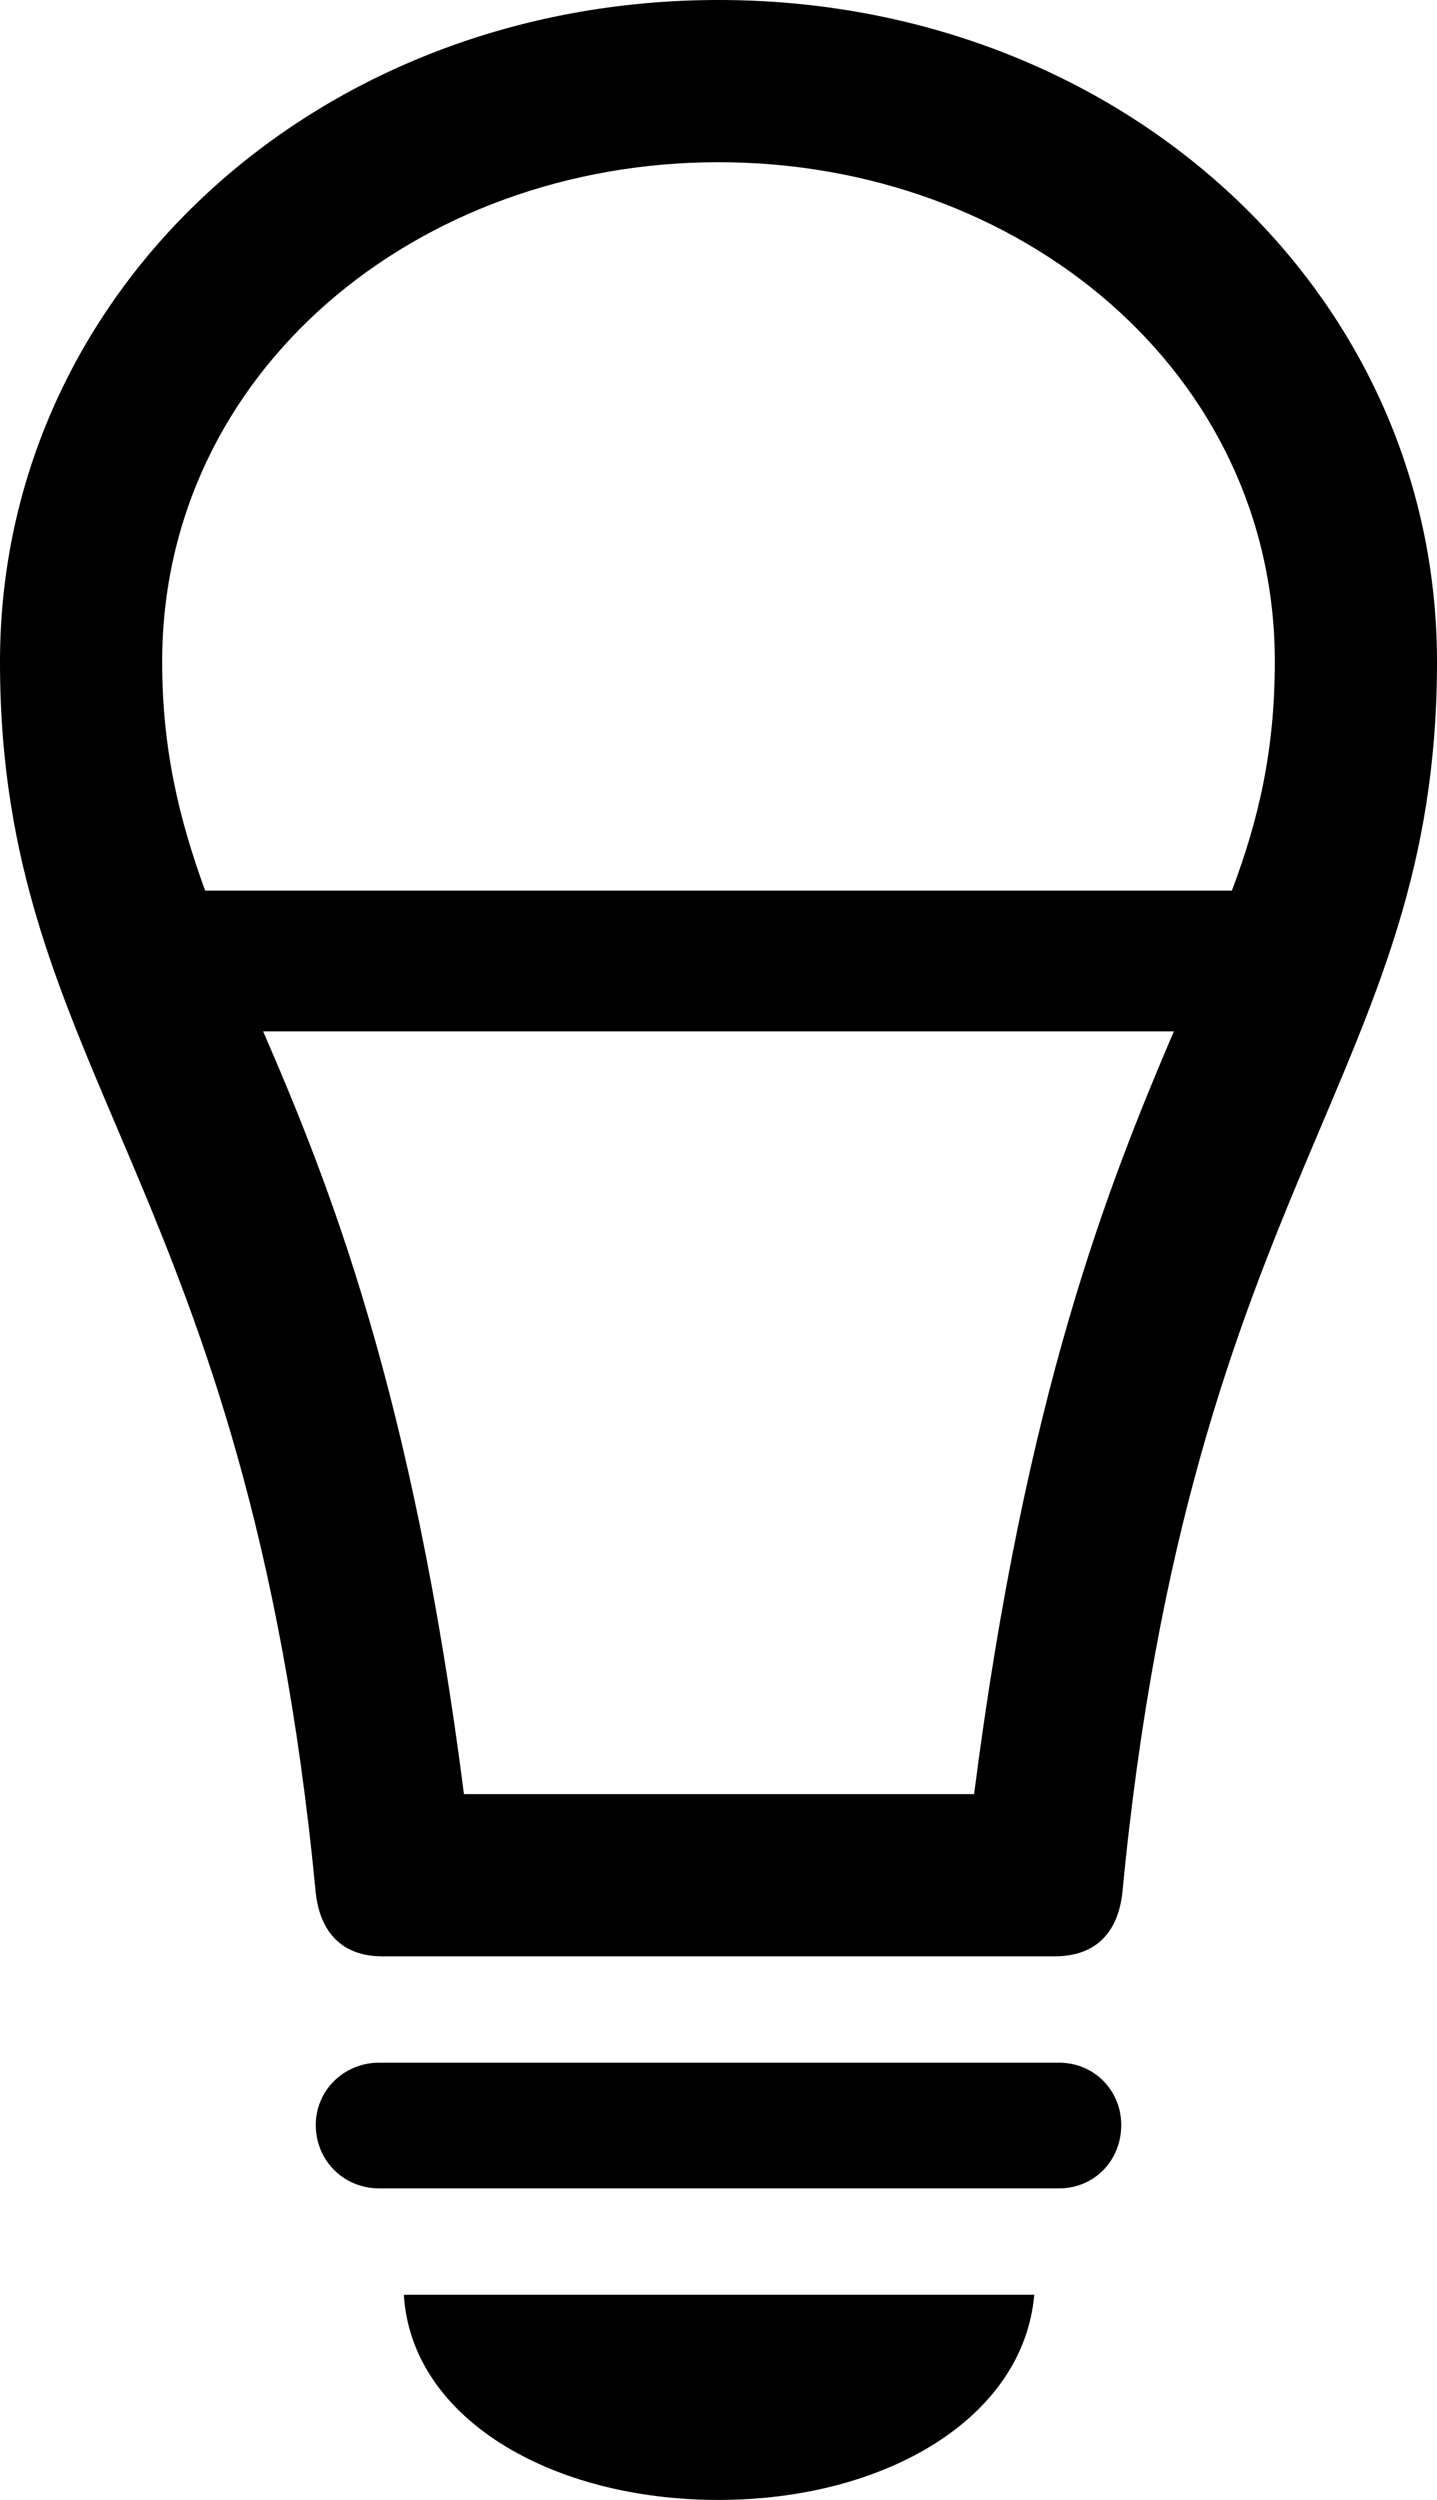 <?xml version="1.0" encoding="UTF-8" standalone="no"?>
<svg xmlns="http://www.w3.org/2000/svg"
     width="653.32" height="1136.23"
     viewBox="0 0 653.32 1136.23"
     fill="currentColor">
  <path d="M-0.002 300.777C-0.002 488.277 112.308 534.667 143.558 860.347C145.508 877.927 155.278 889.157 173.828 889.157H479.488C498.538 889.157 508.298 877.927 510.258 860.347C541.508 534.667 653.318 488.277 653.318 300.777C653.318 132.327 509.278 -0.003 326.658 -0.003C144.038 -0.003 -0.002 132.327 -0.002 300.777ZM73.728 300.777C73.728 168.947 189.448 73.727 326.658 73.727C463.868 73.727 579.588 168.947 579.588 300.777C579.588 340.817 572.268 372.557 560.058 404.787H93.258C81.538 372.557 73.728 340.817 73.728 300.777ZM210.938 815.427C187.498 632.817 149.898 538.577 119.628 468.747H533.688C503.908 538.577 466.308 632.817 442.868 815.427ZM172.368 994.627H481.448C497.558 994.627 509.768 981.937 509.768 965.817C509.768 950.197 497.558 937.497 481.448 937.497H172.368C156.248 937.497 143.558 950.197 143.558 965.817C143.558 981.937 156.248 994.627 172.368 994.627ZM326.658 1136.227C402.348 1136.227 465.328 1099.117 470.218 1042.967H183.598C187.008 1099.117 250.488 1136.227 326.658 1136.227Z"/>
</svg>